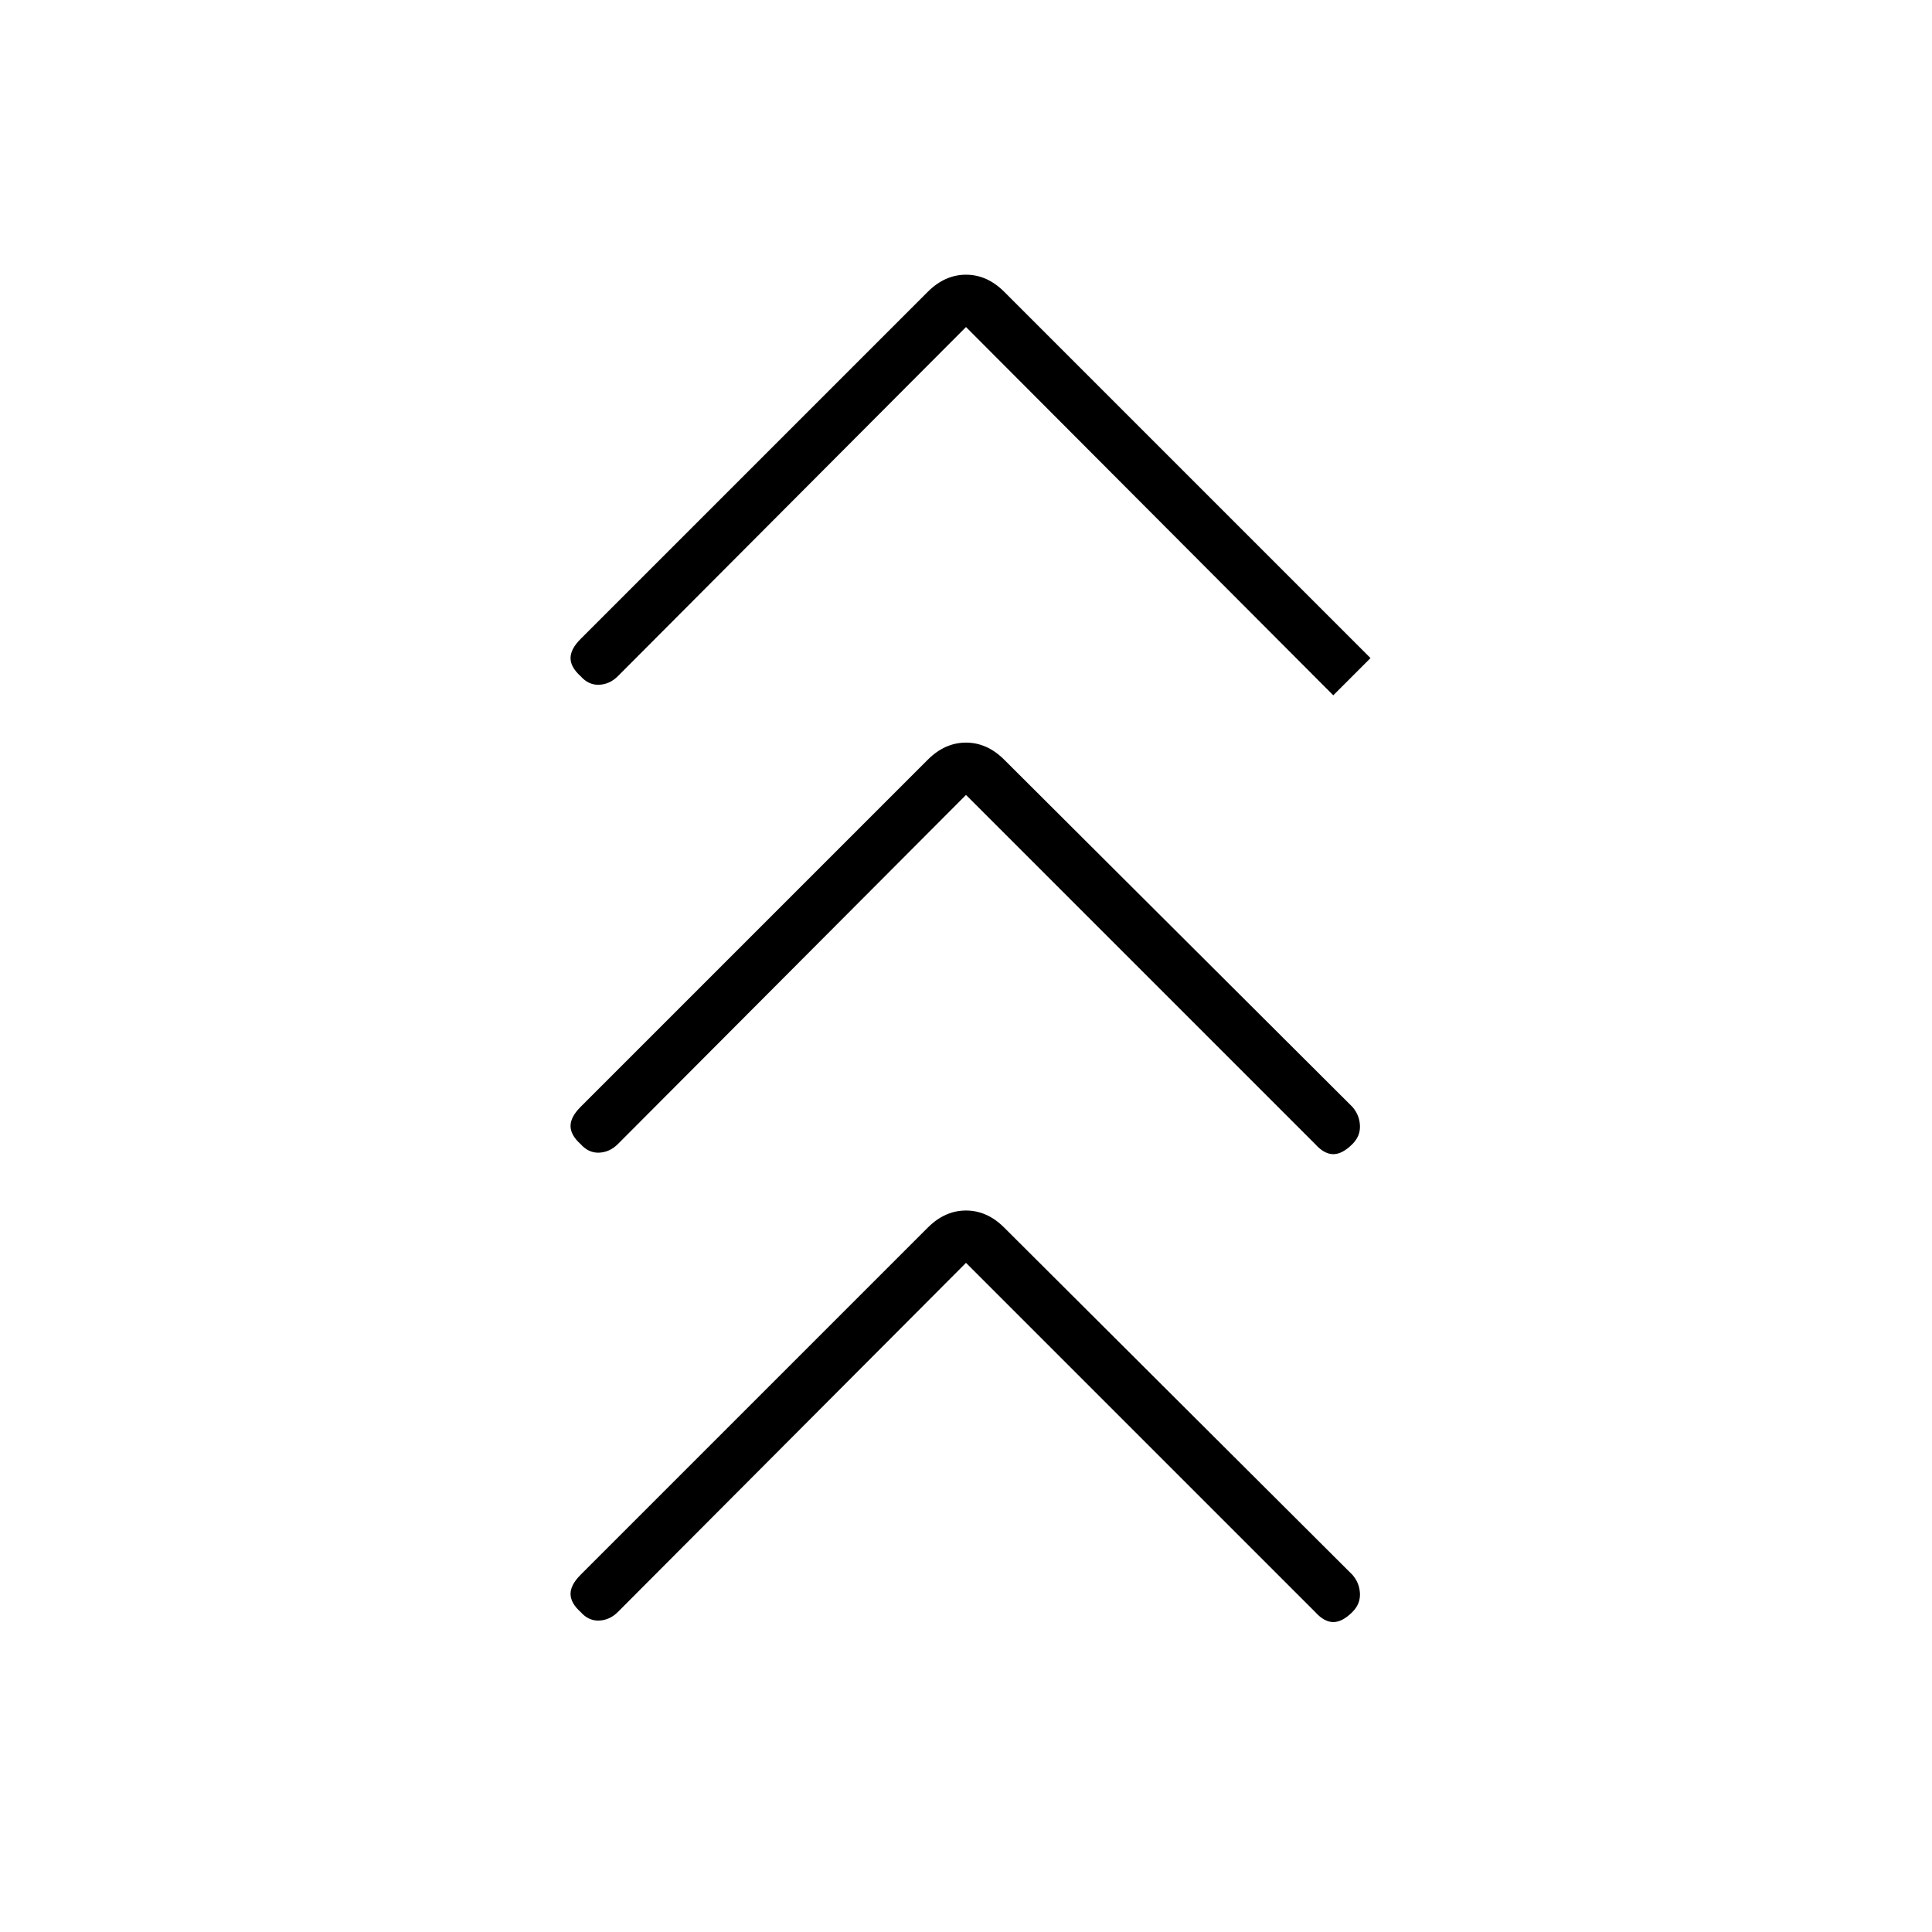 <svg xmlns="http://www.w3.org/2000/svg" height="24" viewBox="0 -960 960 960" width="24"><path d="M480-332.5 307-159q-4 4-9.25 4.25T288.5-159q-5-4.5-5-9t5-9.5L461-350q8.5-8.5 19-8.5t19 8.5l173 172.5q3.5 4 3.75 9.25T672-159q-5 5-9.5 5t-9-5L480-332.5Zm0-232.5L307-391.5q-4 4-9.25 4.25t-9.25-4.25q-5-4.5-5-9t5-9.5L461-582.5q8.5-8.5 19-8.5t19 8.5L672-410q3.5 4 3.75 9.25T672-391.5q-5 5-9.5 5t-9-5L480-565Zm0-232.5L307-624q-4 4-9.25 4.25T288.5-624q-5-4.5-5-9t5-9.5L461-815q8.5-8.5 19-8.5t19 8.5l182 182-18.5 18.5-182.5-183Z"/></svg>